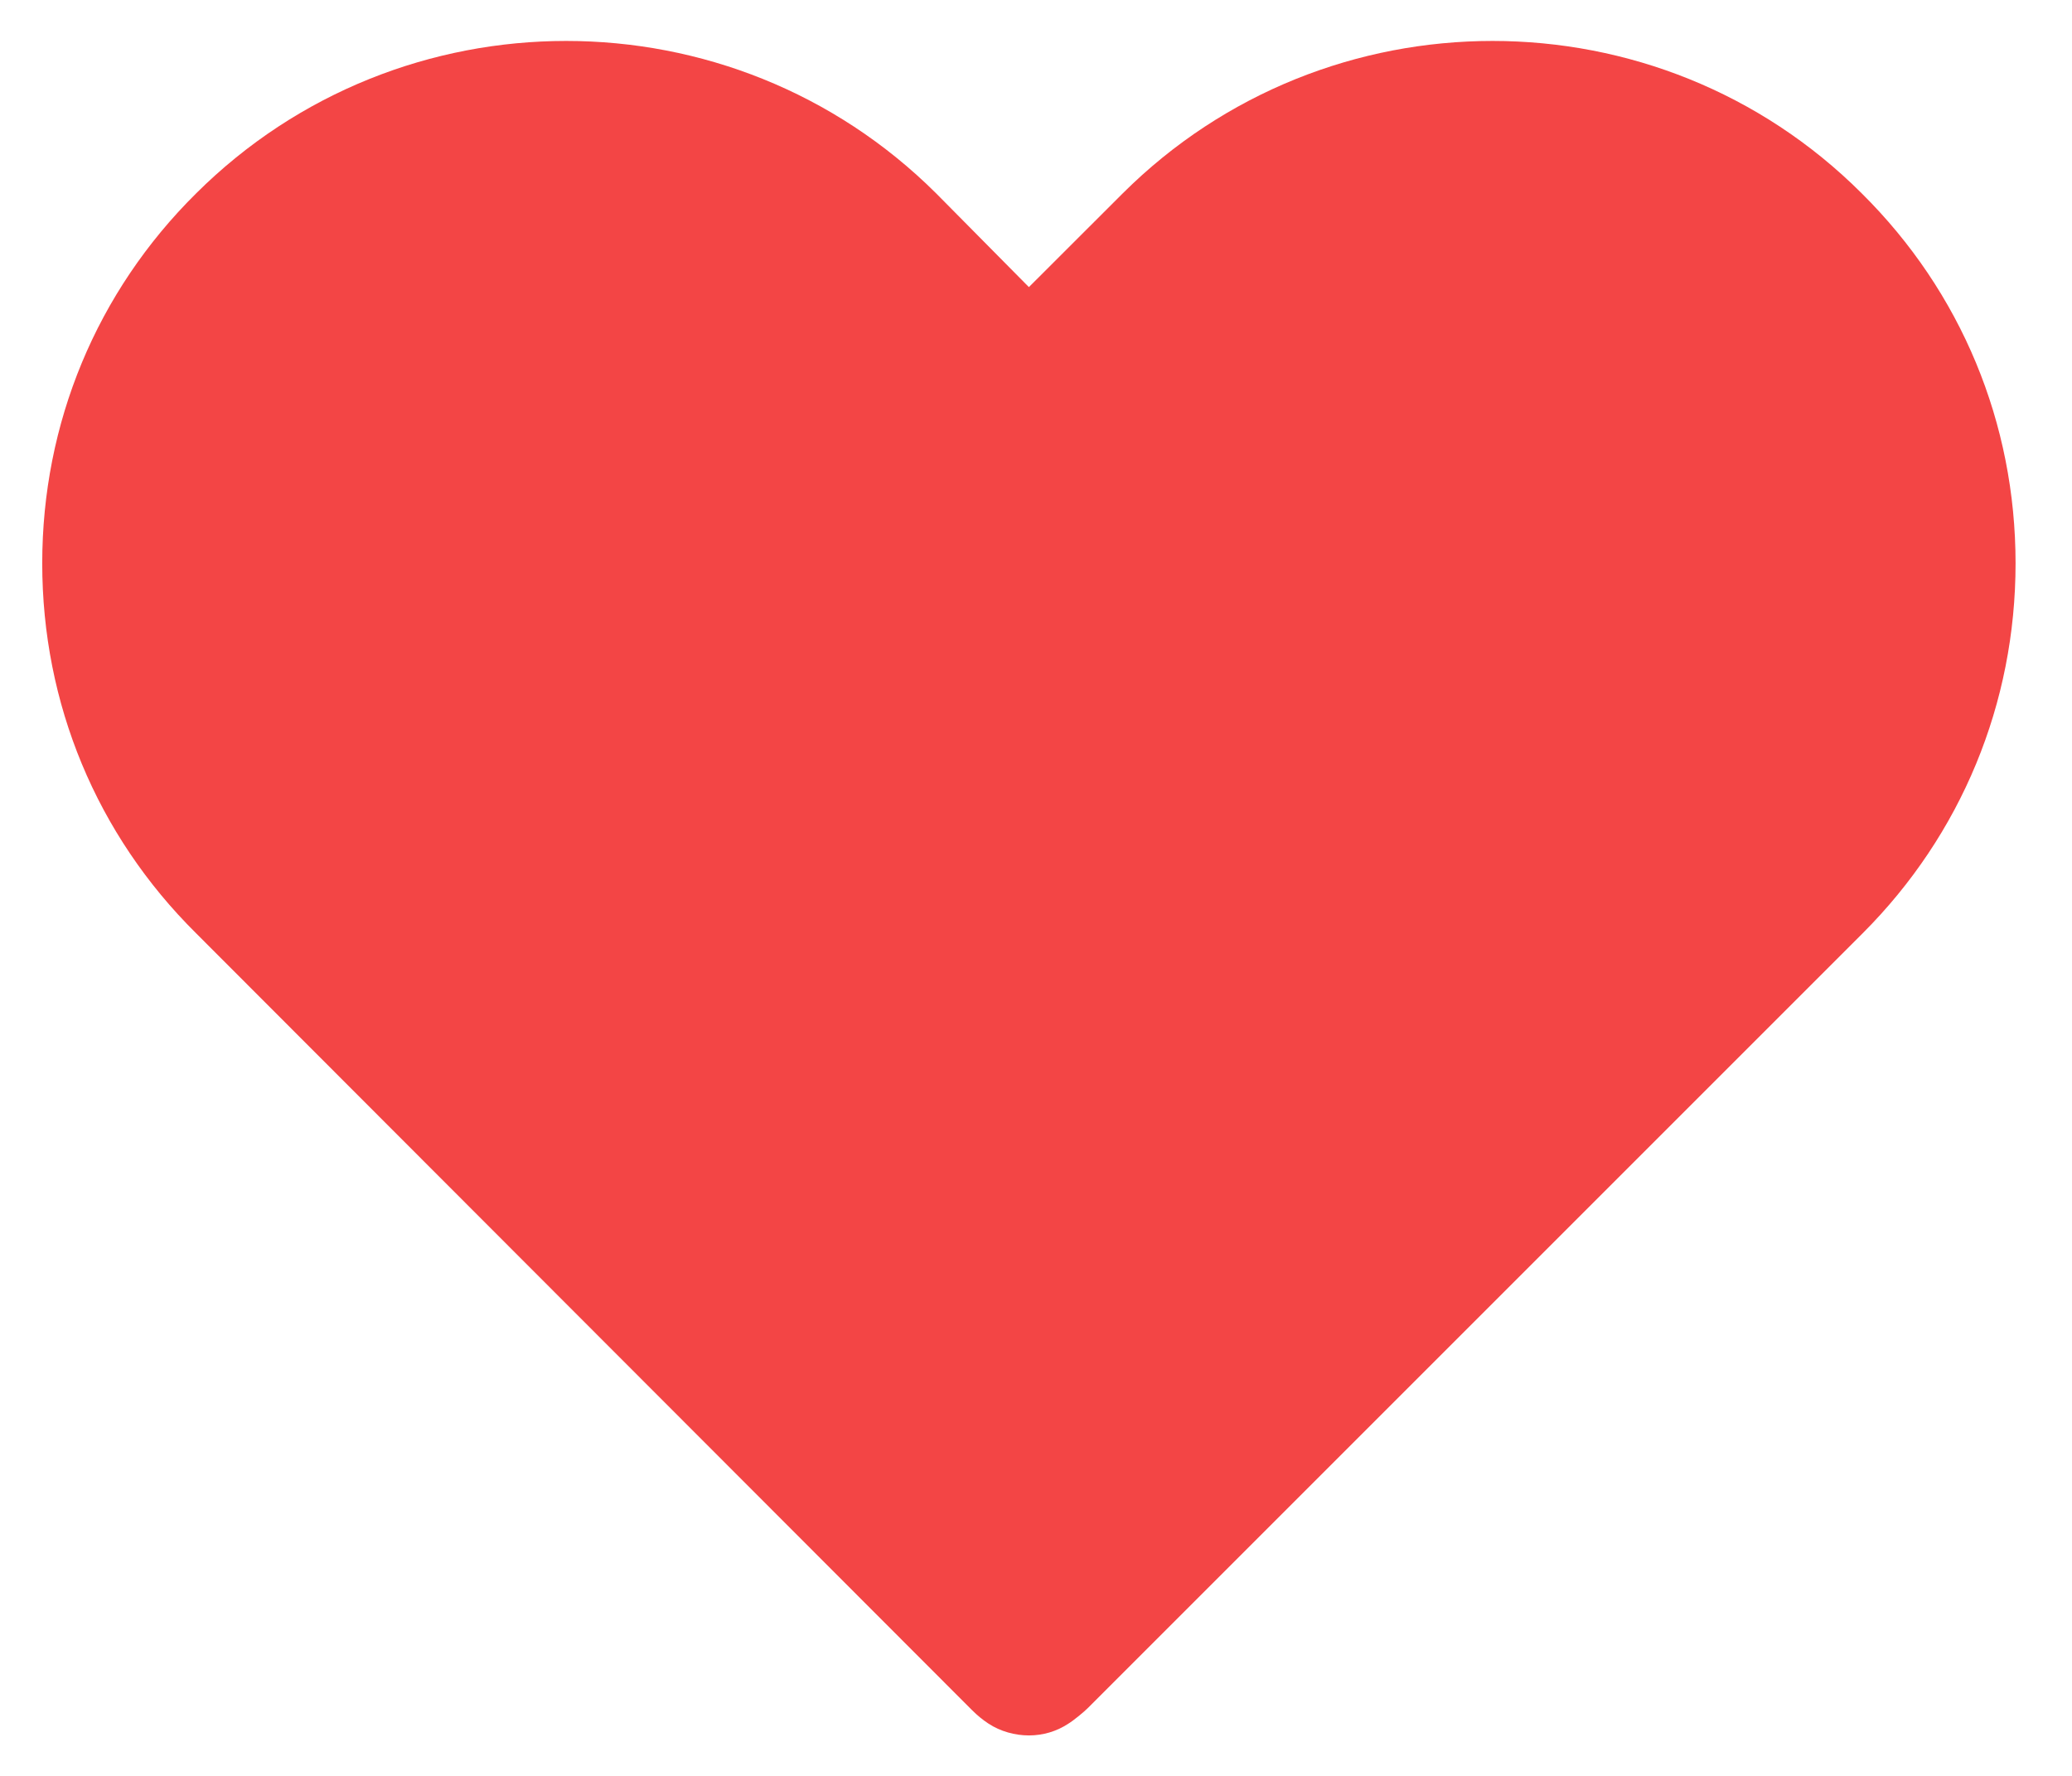 <svg width="21" height="18" viewBox="0 0 21 18" fill="none" xmlns="http://www.w3.org/2000/svg">
<path d="M20.428 5.71C20.428 7.13 19.878 8.46 18.878 9.46L11.028 17.31C10.989 17.35 10.879 17.44 10.829 17.47C10.709 17.55 10.569 17.59 10.428 17.59C10.289 17.59 10.139 17.55 10.018 17.47C9.958 17.43 9.908 17.39 9.848 17.33L1.988 9.46C0.978 8.46 0.428 7.13 0.428 5.71C0.428 4.29 0.978 2.96 1.988 1.96C4.058 -0.1 7.418 -0.1 9.488 1.96L10.428 2.91L11.379 1.96C13.448 -0.1 16.808 -0.1 18.869 1.96C19.878 2.96 20.428 4.29 20.428 5.71Z" fill="#F34545"/>
</svg>
